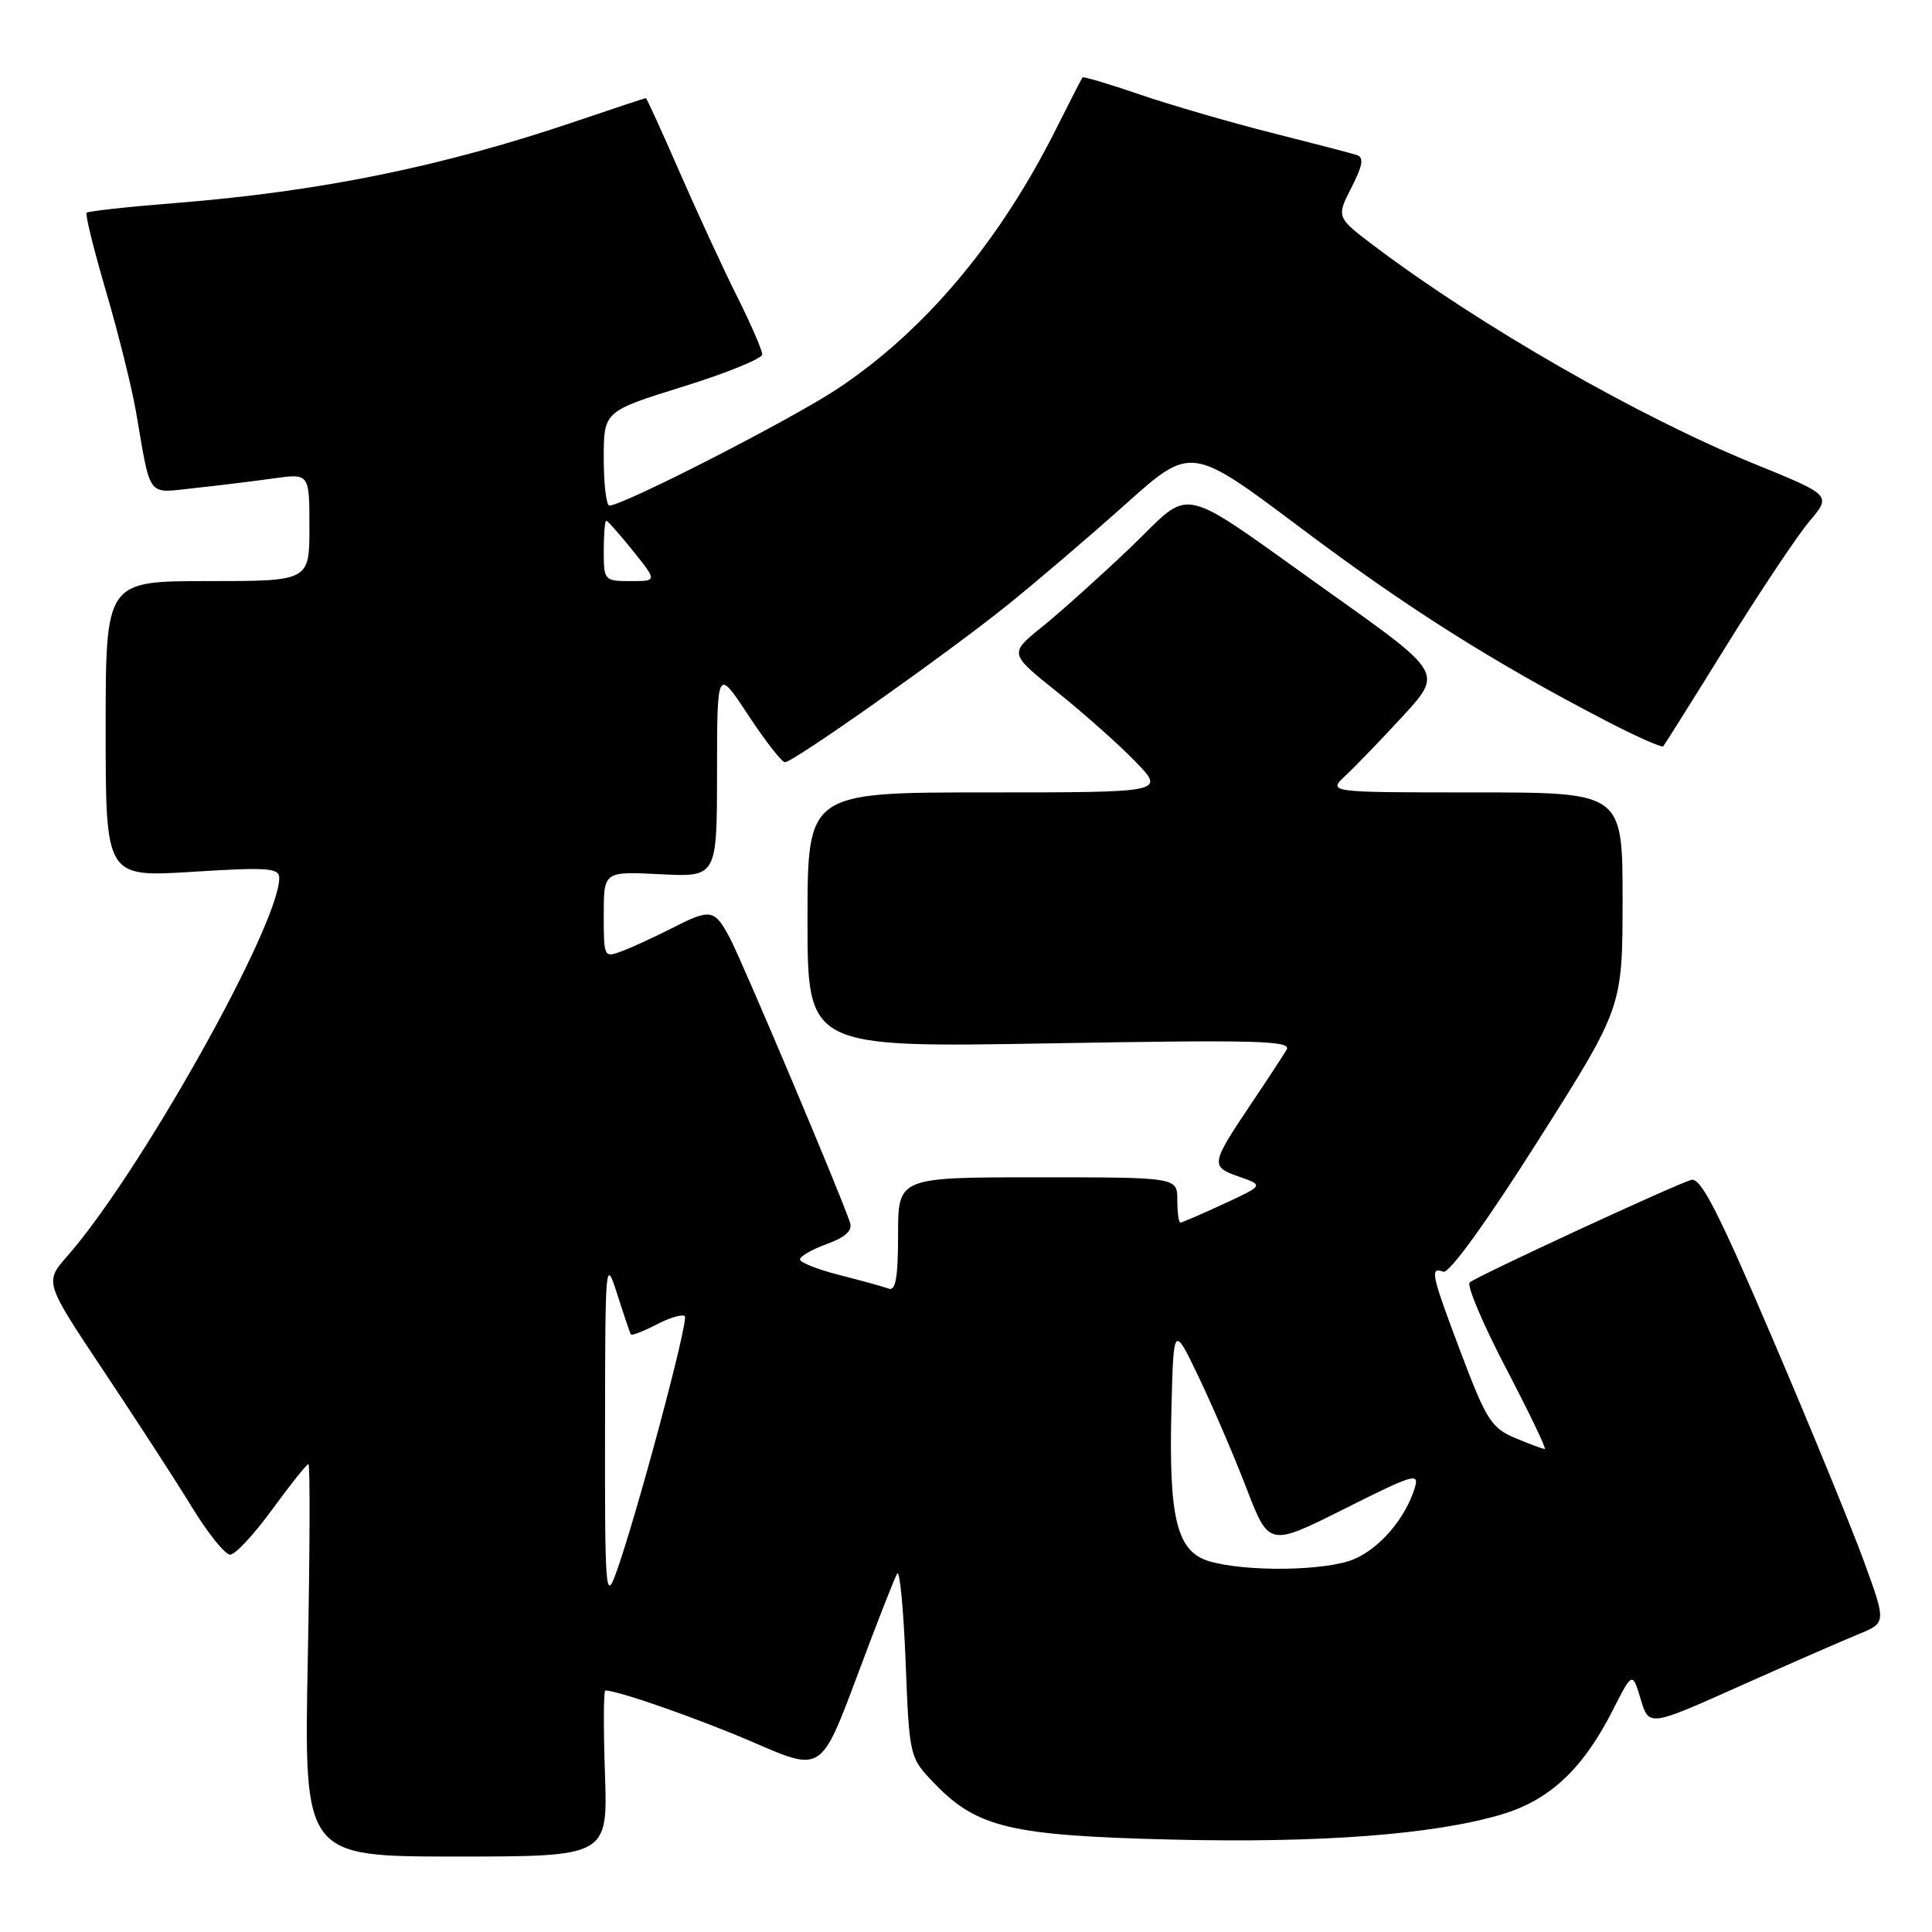 <?xml version="1.0" encoding="UTF-8" standalone="no"?>
<!DOCTYPE svg PUBLIC "-//W3C//DTD SVG 1.1//EN" "http://www.w3.org/Graphics/SVG/1.1/DTD/svg11.dtd" >
<svg xmlns="http://www.w3.org/2000/svg" xmlns:xlink="http://www.w3.org/1999/xlink" version="1.1" viewBox="0 0 256 256">
 <g >
 <path fill="currentColor"
d=" M 80.16 235.00 C 79.95 228.95 79.97 224.00 80.21 224.00 C 81.92 224.00 92.74 227.80 100.04 230.96 C 108.82 234.77 108.82 234.77 113.55 222.14 C 116.14 215.19 118.55 209.05 118.88 208.50 C 119.22 207.95 119.72 213.21 120.00 220.20 C 120.50 232.89 120.50 232.89 123.91 236.41 C 129.50 242.17 134.00 243.23 155.13 243.75 C 174.92 244.24 190.01 243.09 198.98 240.42 C 205.34 238.52 209.75 234.40 213.69 226.63 C 216.30 221.50 216.30 221.50 217.40 225.15 C 218.50 228.80 218.50 228.80 230.50 223.43 C 237.10 220.48 244.18 217.39 246.23 216.55 C 249.96 215.03 249.96 215.03 246.94 206.77 C 245.27 202.22 239.81 188.90 234.79 177.18 C 227.65 160.47 225.33 155.96 224.09 156.34 C 221.62 157.10 195.59 169.15 194.74 169.93 C 194.32 170.31 196.49 175.43 199.56 181.31 C 202.63 187.19 204.94 192.00 204.69 192.00 C 204.45 192.00 202.68 191.35 200.78 190.55 C 197.65 189.24 196.95 188.16 193.65 179.44 C 189.63 168.79 189.42 167.85 191.25 168.51 C 192.01 168.79 196.95 161.96 203.75 151.23 C 214.99 133.50 214.99 133.50 215.00 119.25 C 215.00 105.00 215.00 105.00 195.44 105.00 C 175.89 105.00 175.89 105.00 178.31 102.75 C 179.64 101.51 183.07 97.95 185.94 94.83 C 191.14 89.15 191.14 89.15 176.32 78.62 C 155.42 63.76 158.30 64.42 149.75 72.59 C 145.76 76.39 140.52 81.10 138.10 83.05 C 133.70 86.59 133.70 86.59 140.10 91.71 C 143.62 94.53 148.28 98.67 150.45 100.92 C 154.41 105.00 154.41 105.00 130.70 105.00 C 107.00 105.00 107.00 105.00 107.00 121.91 C 107.00 138.81 107.00 138.81 139.16 138.25 C 166.61 137.77 171.19 137.89 170.48 139.09 C 170.02 139.87 167.92 143.08 165.80 146.23 C 160.41 154.26 160.35 154.58 164.17 155.91 C 167.47 157.06 167.47 157.06 162.13 159.53 C 159.20 160.89 156.62 162.00 156.40 162.00 C 156.18 162.00 156.00 160.65 156.00 159.00 C 156.00 156.00 156.00 156.00 137.50 156.00 C 119.00 156.00 119.00 156.00 119.00 163.61 C 119.00 169.27 118.68 171.10 117.75 170.75 C 117.06 170.49 114.14 169.69 111.25 168.95 C 108.36 168.22 106.00 167.29 106.00 166.88 C 106.00 166.47 107.60 165.55 109.56 164.84 C 111.99 163.96 112.97 163.07 112.64 162.03 C 111.63 158.81 98.34 127.34 96.69 124.25 C 94.64 120.43 94.18 120.36 88.93 123.04 C 86.73 124.16 83.82 125.50 82.47 126.01 C 80.02 126.94 80.00 126.90 80.00 121.21 C 80.00 115.46 80.00 115.46 87.50 115.84 C 95.00 116.22 95.00 116.22 95.01 102.36 C 95.02 88.50 95.02 88.50 99.14 94.75 C 101.40 98.19 103.60 101.00 104.01 101.00 C 105.12 101.00 125.47 86.63 133.50 80.17 C 137.35 77.07 144.40 71.05 149.16 66.79 C 157.82 59.04 157.82 59.04 172.32 69.93 C 186.41 80.52 197.86 87.76 212.78 95.50 C 216.78 97.58 220.21 99.10 220.39 98.89 C 220.58 98.67 224.36 92.65 228.79 85.50 C 233.23 78.35 238.17 70.95 239.77 69.06 C 242.68 65.62 242.68 65.62 232.40 61.44 C 217.18 55.24 196.26 43.25 182.28 32.73 C 177.06 28.80 177.06 28.80 179.06 24.88 C 180.58 21.91 180.75 20.86 179.78 20.54 C 179.08 20.31 174.00 18.99 168.50 17.60 C 163.00 16.21 155.16 13.93 151.08 12.54 C 147.00 11.14 143.57 10.12 143.45 10.25 C 143.33 10.39 141.77 13.42 139.98 17.00 C 132.46 32.03 122.56 43.81 111.01 51.49 C 104.93 55.54 82.61 66.97 80.75 66.99 C 80.34 67.00 80.00 64.19 80.00 60.75 C 80.00 54.50 80.00 54.50 90.50 51.23 C 96.28 49.44 101.00 47.51 101.00 46.96 C 101.00 46.40 99.49 42.92 97.64 39.23 C 95.79 35.53 92.37 28.11 90.03 22.75 C 87.69 17.39 85.69 13.00 85.58 13.00 C 85.47 13.00 81.35 14.36 76.44 16.03 C 58.59 22.09 42.54 25.36 23.18 26.91 C 16.95 27.40 11.69 27.98 11.48 28.19 C 11.27 28.40 12.42 33.06 14.03 38.54 C 15.64 44.02 17.43 51.20 18.01 54.50 C 20.04 66.24 19.36 65.35 25.80 64.67 C 28.94 64.33 33.64 63.76 36.25 63.39 C 41.00 62.73 41.00 62.73 41.00 69.86 C 41.00 77.00 41.00 77.00 27.50 77.00 C 14.00 77.00 14.00 77.00 14.00 96.62 C 14.00 116.24 14.00 116.24 25.50 115.52 C 35.53 114.89 37.00 115.00 37.00 116.35 C 37.00 122.56 18.55 155.47 8.91 166.45 C 5.89 169.89 5.89 169.89 13.76 181.70 C 18.09 188.19 23.36 196.31 25.46 199.75 C 27.56 203.19 29.83 206.00 30.50 206.00 C 31.17 206.00 33.68 203.30 36.08 200.00 C 38.49 196.70 40.64 194.00 40.87 194.00 C 41.10 194.00 41.06 205.70 40.78 220.00 C 40.28 246.00 40.28 246.00 60.41 246.00 C 80.53 246.00 80.53 246.00 80.16 235.00 Z  M 80.17 189.50 C 80.19 166.99 80.23 166.61 81.79 171.50 C 82.67 174.25 83.48 176.65 83.60 176.82 C 83.72 177.00 85.25 176.41 87.00 175.50 C 88.75 174.59 90.43 174.10 90.74 174.40 C 91.30 174.96 84.22 201.35 81.58 208.57 C 80.26 212.18 80.14 210.65 80.17 189.50 Z  M 160.28 206.89 C 155.95 205.64 154.85 201.28 155.22 186.77 C 155.50 175.50 155.50 175.50 158.85 182.50 C 160.69 186.35 163.54 192.97 165.17 197.22 C 168.15 204.94 168.15 204.94 178.16 199.92 C 187.38 195.29 188.11 195.08 187.45 197.20 C 186.20 201.22 182.81 205.18 179.38 206.61 C 175.68 208.16 165.21 208.31 160.28 206.89 Z  M 80.00 73.00 C 80.00 70.80 80.15 69.00 80.33 69.00 C 80.52 69.00 82.11 70.80 83.88 73.00 C 87.09 77.00 87.09 77.00 83.55 77.00 C 80.08 77.00 80.00 76.91 80.00 73.00 Z "/>
</g>
</svg>